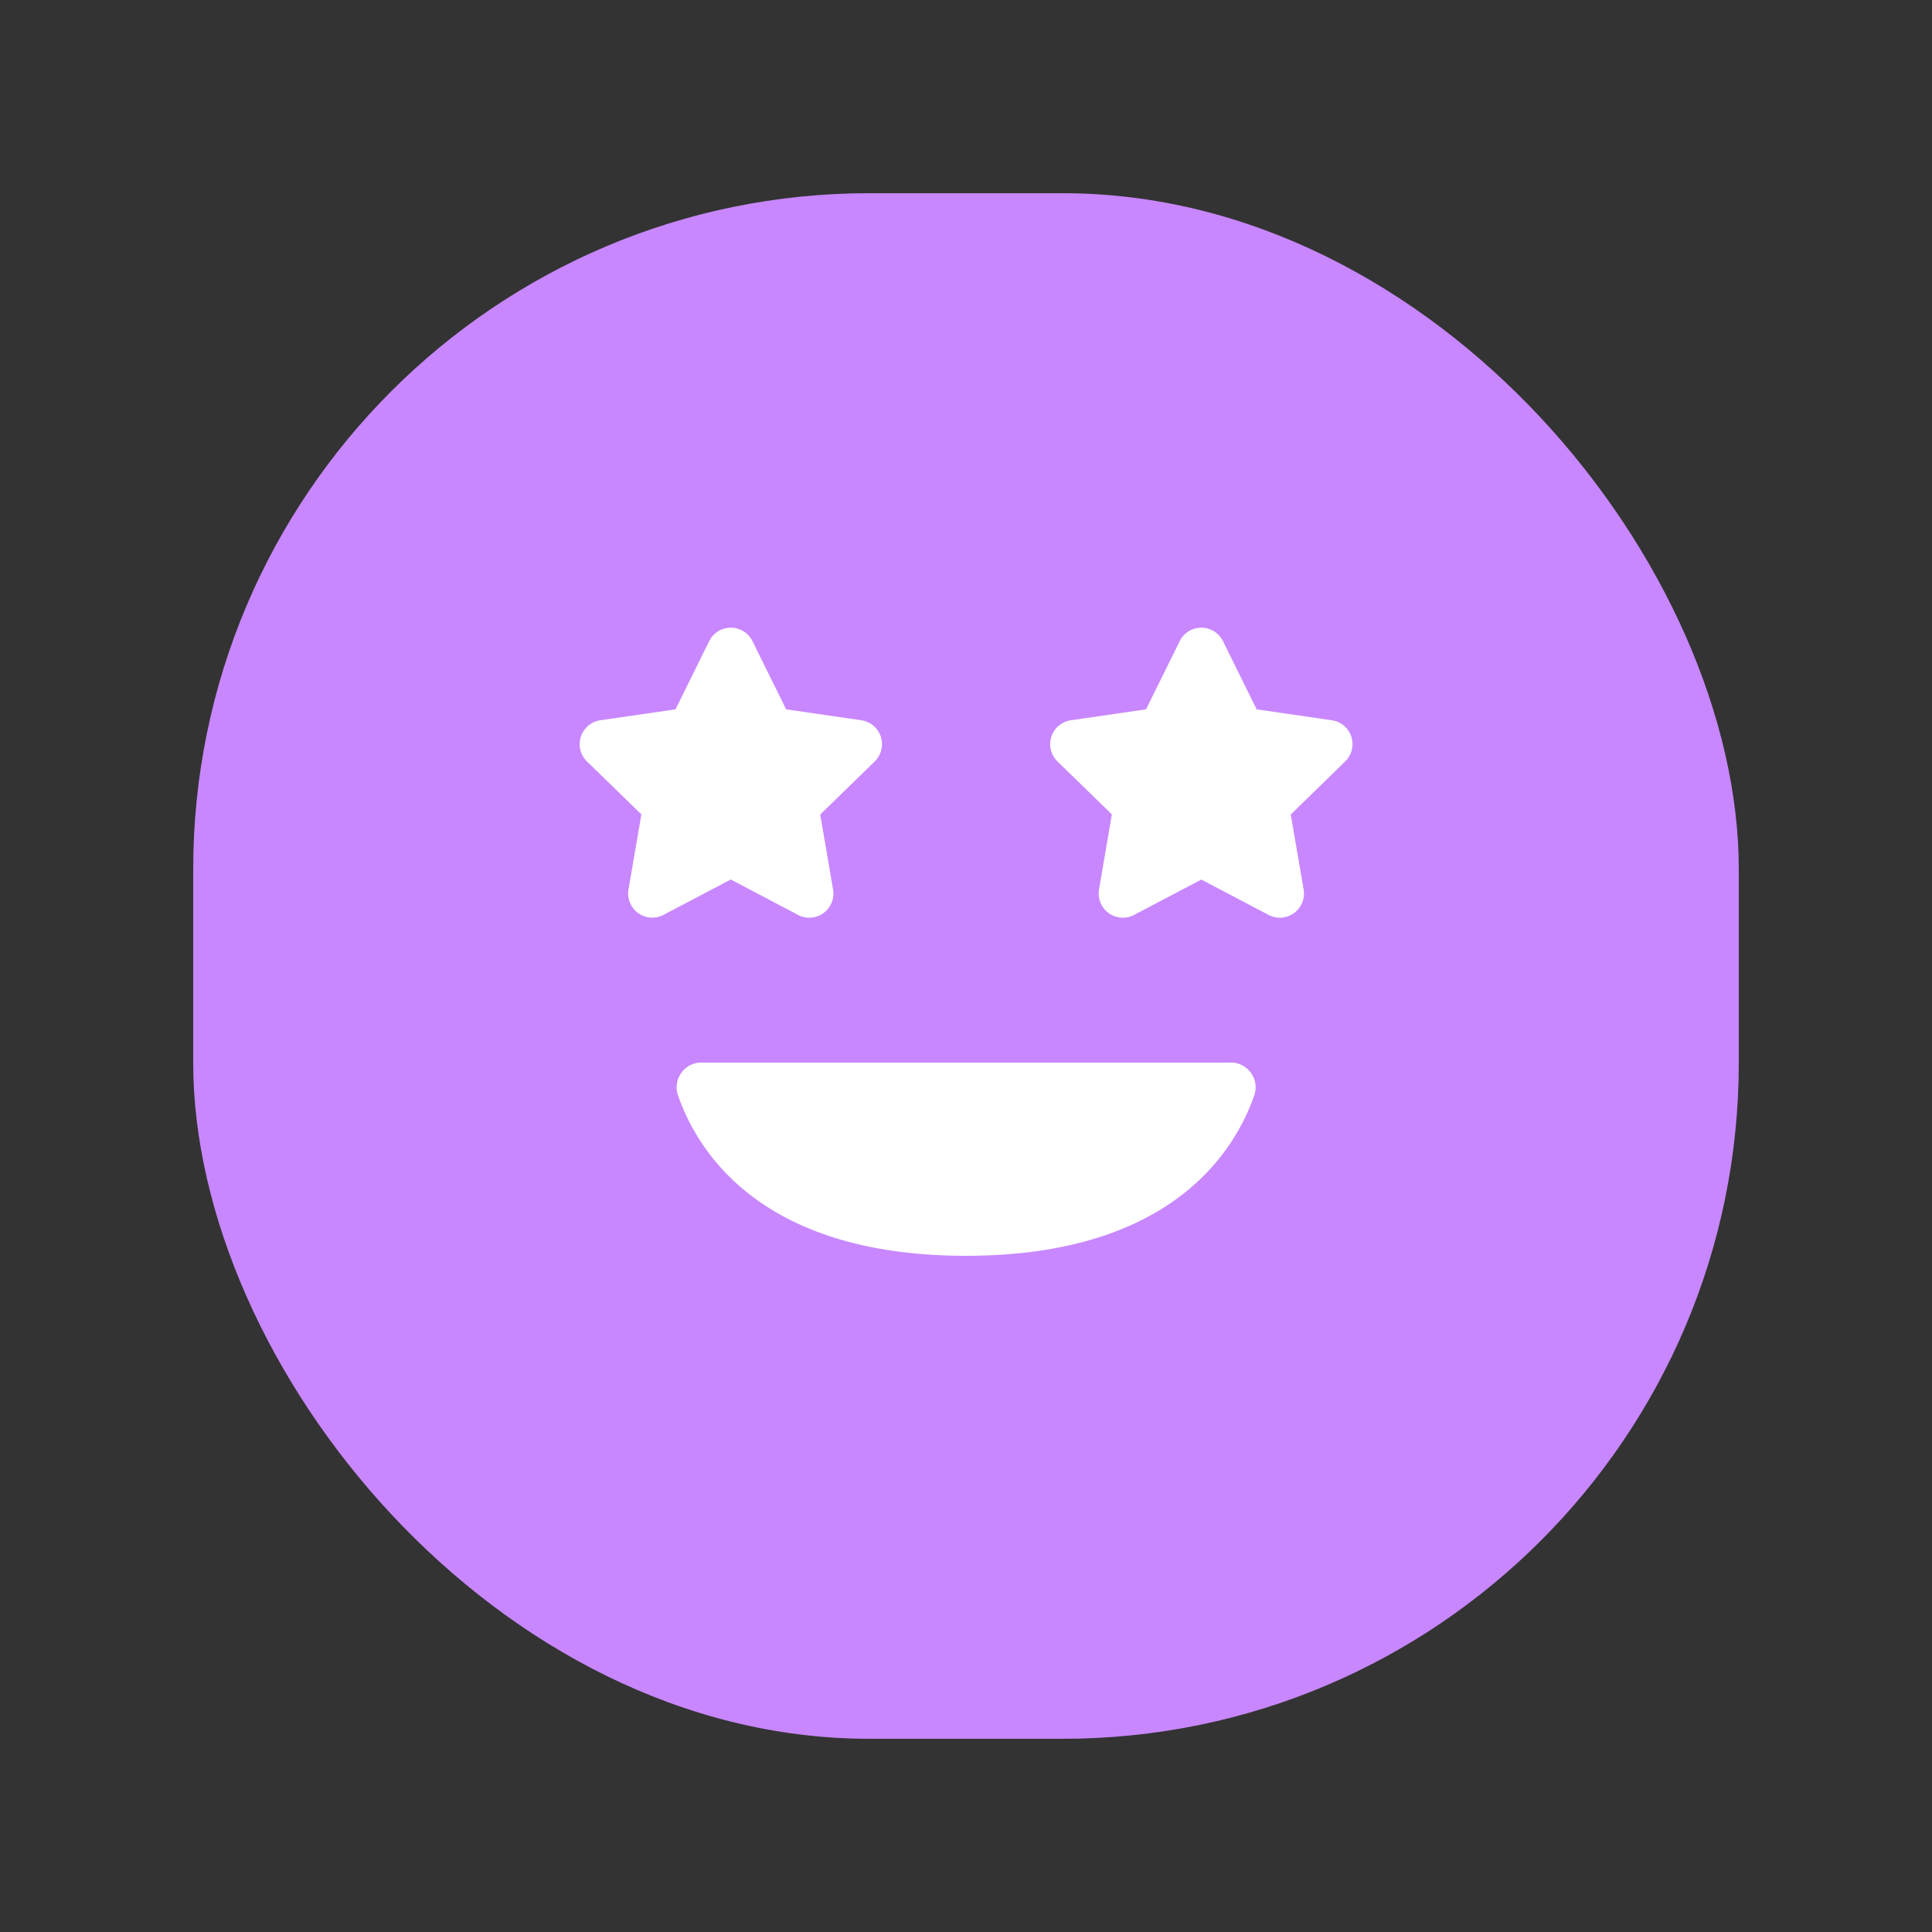 <svg xmlns="http://www.w3.org/2000/svg" width="80" height="80" viewBox="0 0 80 80">
    <rect x="0" y="0" width="80" height="80" fill="#333333" stroke="none"/>
    <g>
        <rect width="64" height="64" fill="#c887ff" rx="28" transform="translate(8 8)"/>
        <path fill="#fff" d="M4.056 19.3A1.027 1.027 0 0 1 5.119 18h21.772a1.025 1.025 0 0 1 1.06 1.308C27.184 21.572 24.586 26 16 26S4.825 21.572 4.056 19.3zm17.454-8.478l.53-3.1-2.248-2.188a1 1 0 0 1 .554-1.71l3.11-.452L24.845.556a1 1 0 0 1 1.8 0l1.39 2.816 3.108.452a1 1 0 0 1 .555 1.71l-2.251 2.193.532 3.1A1 1 0 0 1 28.992 12a.991.991 0 0 1-.466-.117l-2.782-1.462-2.78 1.462a1 1 0 0 1-1.454-1.058zm-19.484 0l.533-3.1-2.25-2.188a1 1 0 0 1 .555-1.71l3.108-.452L5.362.556a1 1 0 0 1 1.8 0l1.39 2.816 3.108.452a1 1 0 0 1 .556 1.71L9.963 7.727l.532 3.1A1 1 0 0 1 9.508 12a.991.991 0 0 1-.466-.117L6.26 10.418 3.48 11.88a1 1 0 0 1-1.454-1.058z" transform="translate(24 26)"/>
    </g>
</svg>
